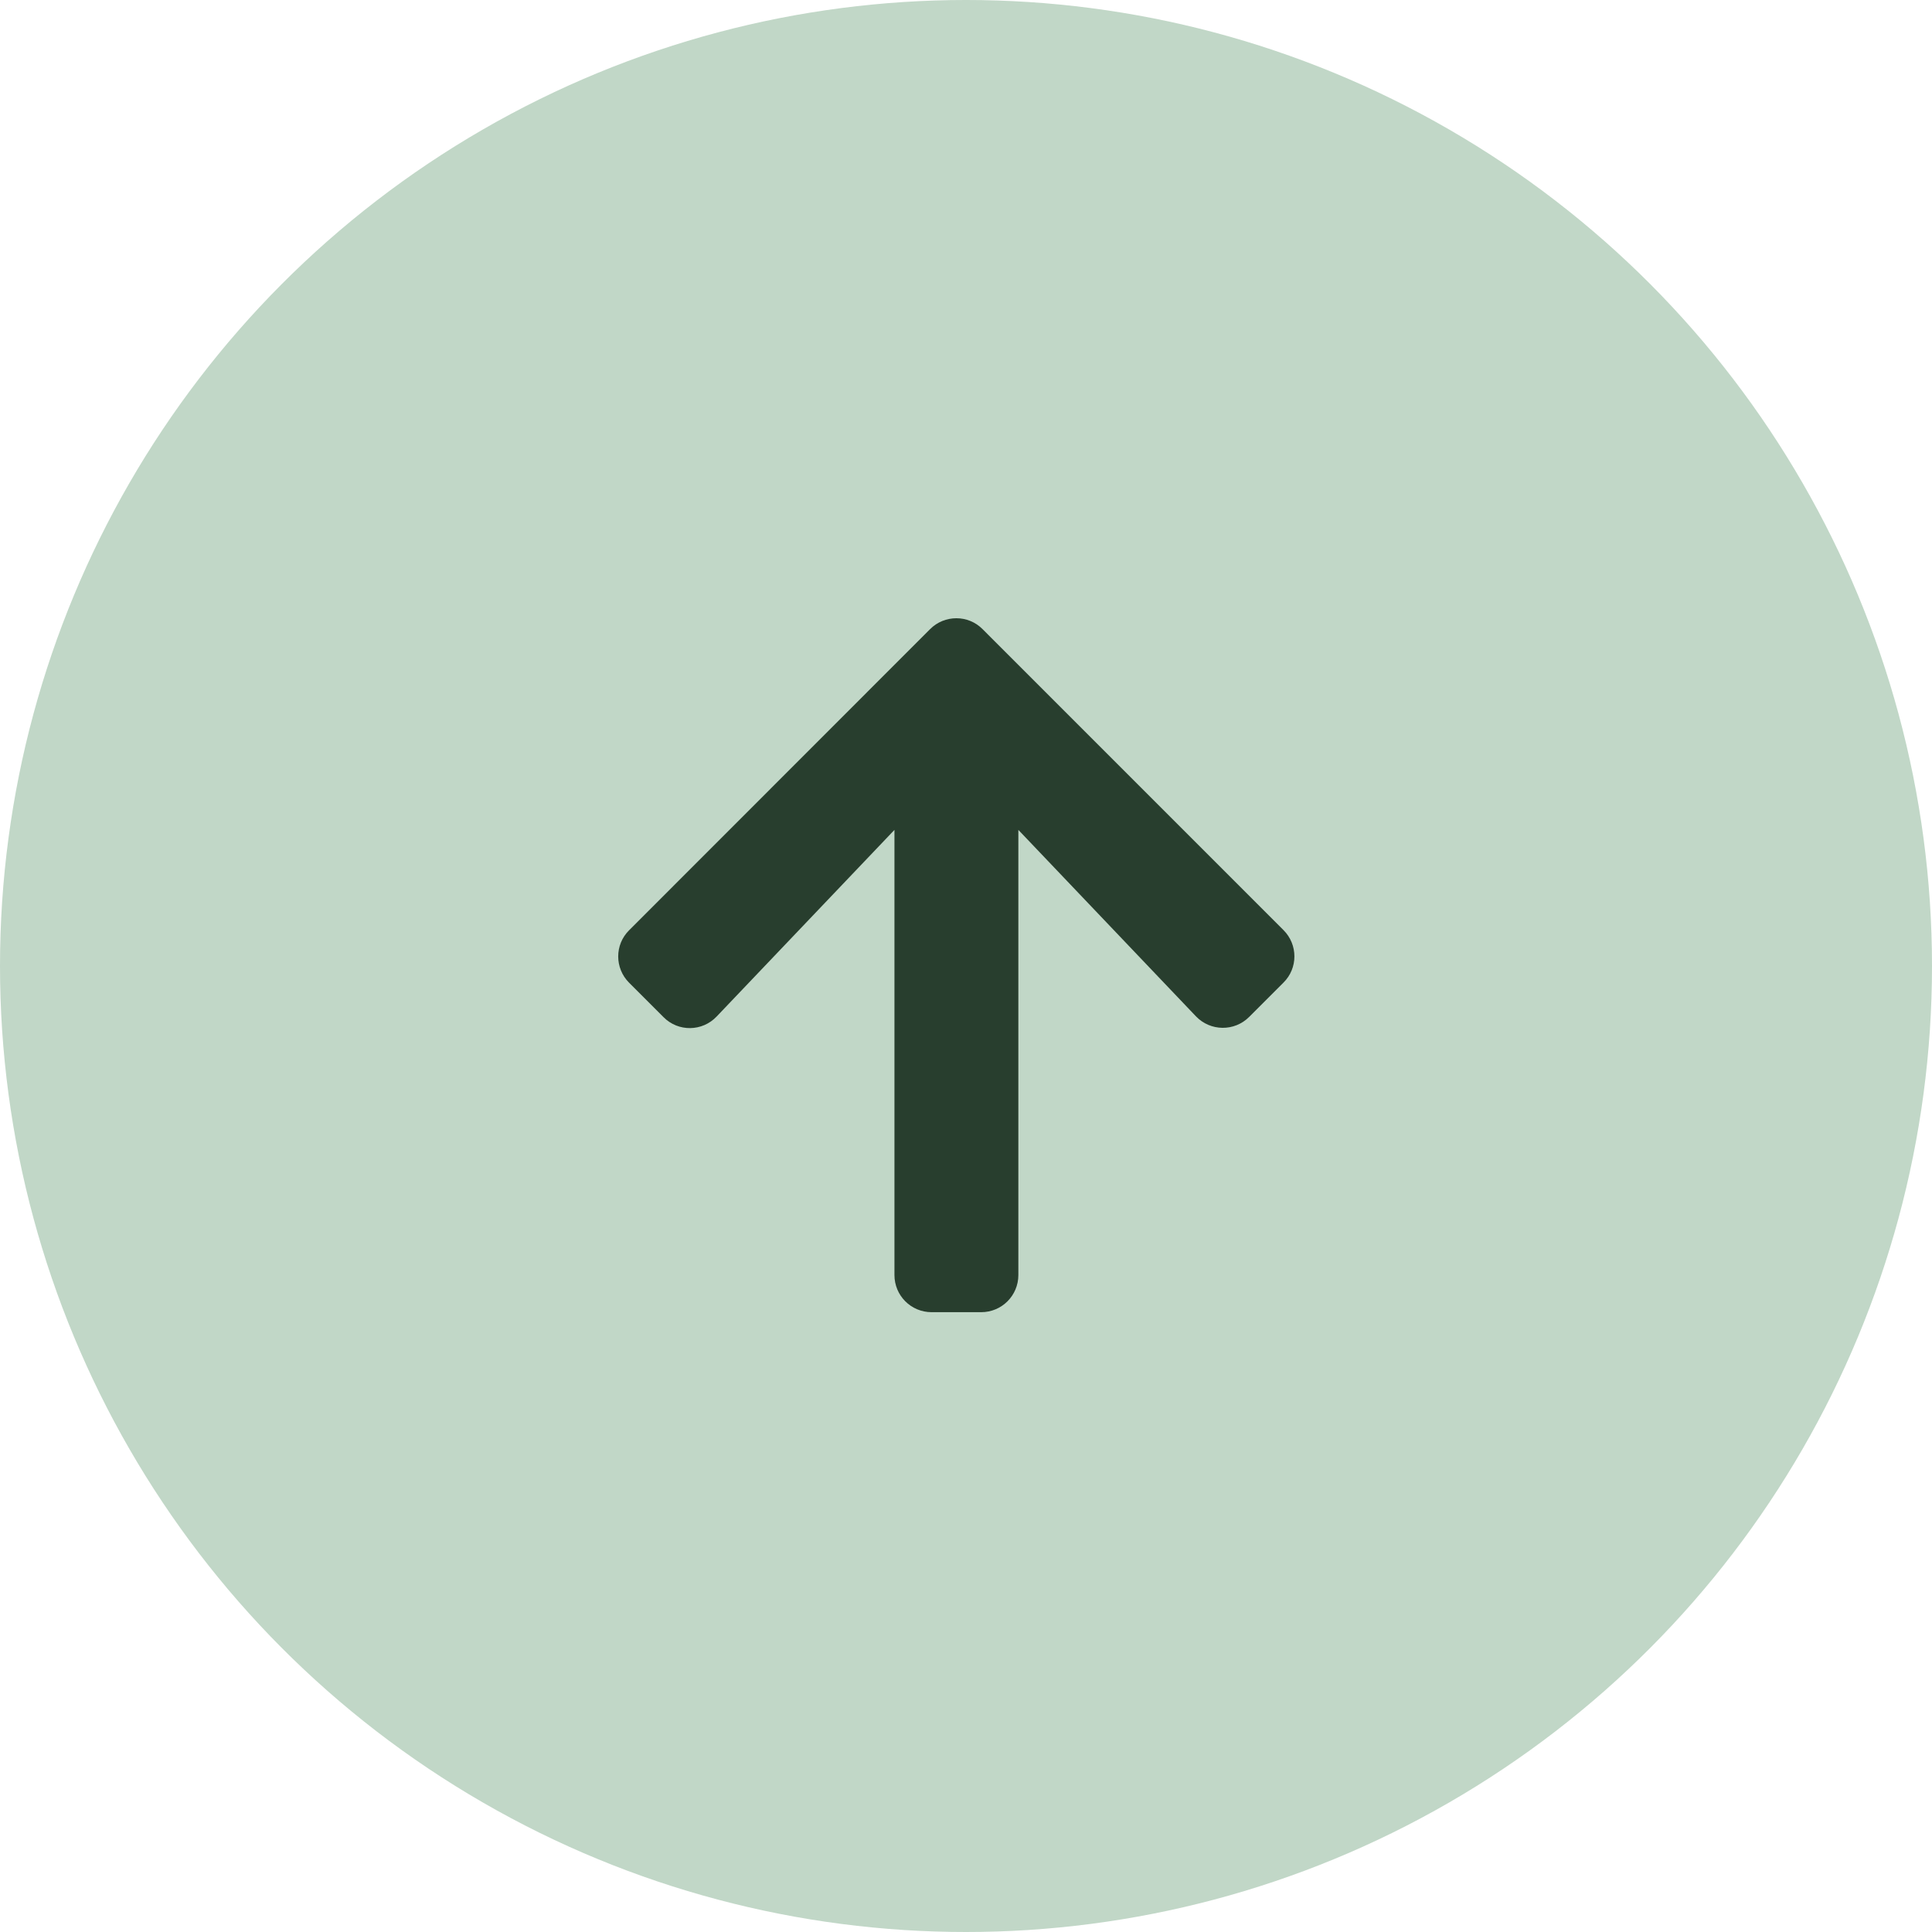 <svg width="60" height="60" viewBox="0 0 60 60" fill="none" xmlns="http://www.w3.org/2000/svg">
<g filter="url(#filter0_b_110_2346)">
<circle cx="30" cy="30" r="30" fill="#C1D7C7"/>
</g>
<path d="M20.606 31.588L19.538 30.52C19.086 30.068 19.086 29.337 19.538 28.89L28.884 19.539C29.336 19.087 30.067 19.087 30.515 19.539L39.86 28.885C40.312 29.337 40.312 30.068 39.86 30.515L38.792 31.583C38.335 32.04 37.59 32.031 37.142 31.564L31.626 25.773V39.597C31.626 40.236 31.111 40.751 30.471 40.751H28.932C28.292 40.751 27.778 40.236 27.778 39.597V25.773L22.256 31.569C21.809 32.04 21.063 32.05 20.606 31.588Z" fill="#283E2E"/>
<defs>
<filter id="filter0_b_110_2346" x="-7" y="-7" width="74" height="74" filterUnits="userSpaceOnUse" color-interpolation-filters="sRGB">
<feFlood flood-opacity="0" result="BackgroundImageFix"/>
<feGaussianBlur in="BackgroundImageFix" stdDeviation="3.5"/>
<feComposite in2="SourceAlpha" operator="in" result="effect1_backgroundBlur_110_2346"/>
<feBlend mode="normal" in="SourceGraphic" in2="effect1_backgroundBlur_110_2346" result="shape"/>
</filter>
</defs>
</svg>
